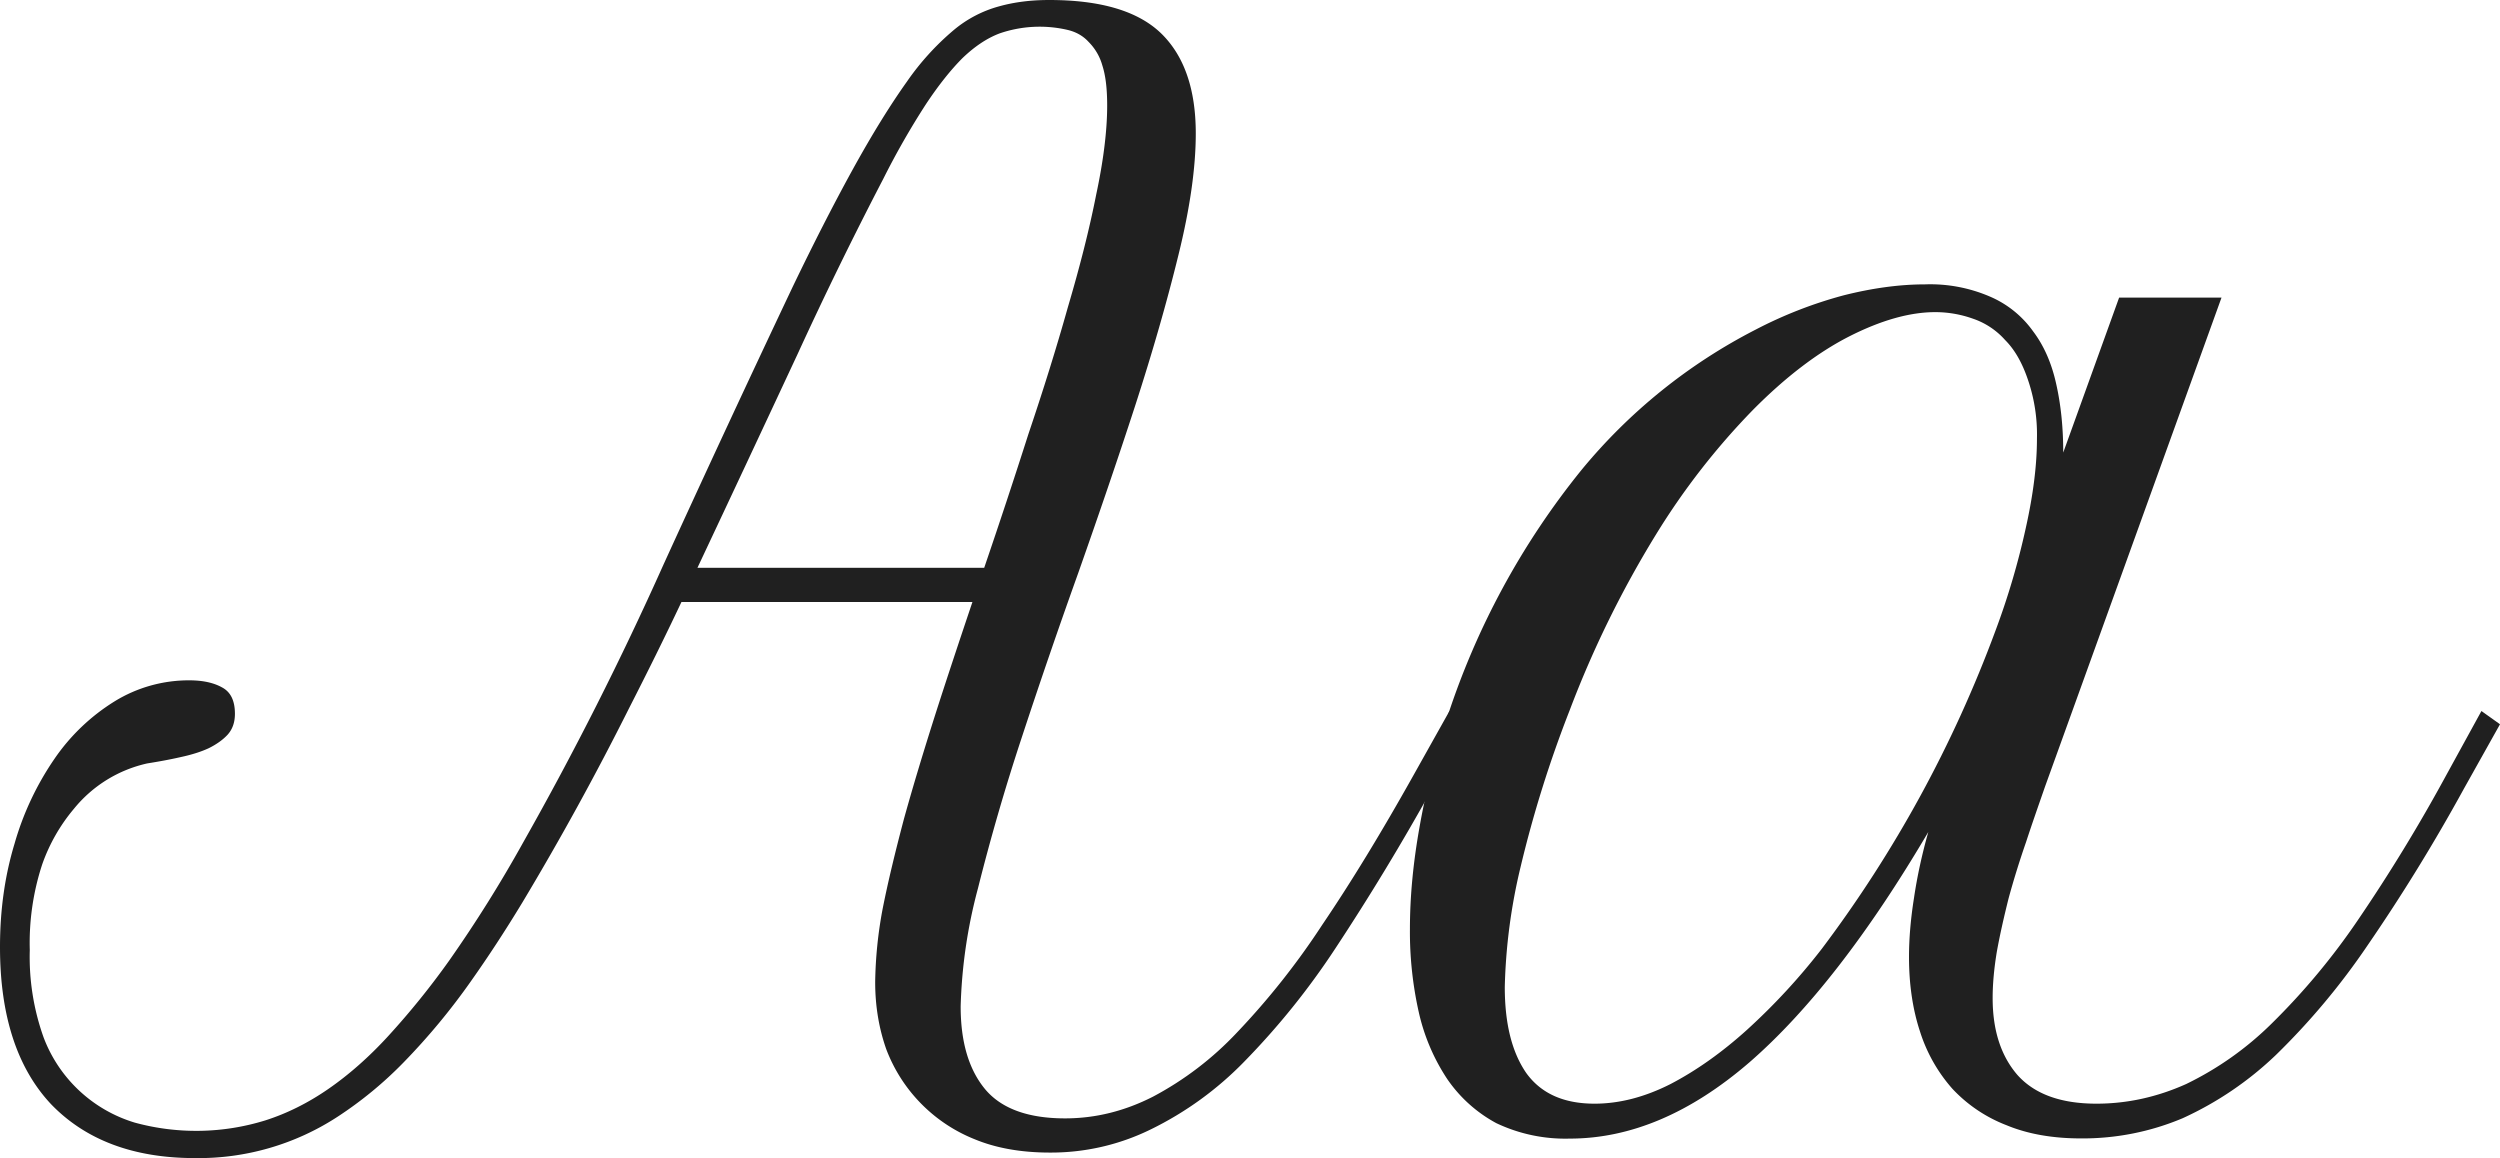 <svg viewBox="0 0 136 63" fill="none" xmlns="http://www.w3.org/2000/svg"><path d="M12.78 38.83c0 .46-.13.84-.4 1.14-.26.28-.6.52-1.02.73-.43.2-.94.36-1.55.49-.57.13-1.17.24-1.8.34a7.13 7.13 0 0 0-3.99 2.47 9.63 9.63 0 0 0-1.73 3.04 13.7 13.7 0 0 0-.67 4.64 13 13 0 0 0 .75 4.75 7.67 7.67 0 0 0 4.96 4.64 12.68 12.68 0 0 0 7.1-.12c1.19-.38 2.33-.95 3.43-1.71s2.2-1.72 3.27-2.89a42.93 42.93 0 0 0 3.31-4.1 72.1 72.1 0 0 0 4.02-6.42 180.46 180.46 0 0 0 7.64-15.13 1205.55 1205.55 0 0 1 7-15.05c1.12-2.33 2.2-4.45 3.26-6.38 1.1-2 2.1-3.6 2.97-4.82a14.3 14.3 0 0 1 2.56-2.82 6.5 6.5 0 0 1 2.48-1.29c.83-.23 1.73-.34 2.7-.34 2.81 0 4.84.6 6.1 1.82 1.25 1.22 1.88 3.03 1.88 5.44 0 1.85-.31 4.05-.94 6.6-.63 2.57-1.42 5.32-2.37 8.25-.95 2.92-1.98 5.93-3.08 9.05a356.2 356.2 0 0 0-3.09 9 116.3 116.3 0 0 0-2.37 8.17 27.57 27.57 0 0 0-.94 6.42c0 1.93.44 3.42 1.32 4.49.88 1.06 2.33 1.6 4.36 1.6 1.66 0 3.25-.4 4.78-1.18a17.53 17.53 0 0 0 4.58-3.5 40.99 40.99 0 0 0 4.63-5.85c1.58-2.33 3.23-5.04 4.96-8.13l1.96-3.5 1.01.72-1.95 3.5a131.63 131.63 0 0 1-5.27 8.7 40.9 40.9 0 0 1-4.96 6.16 18.29 18.29 0 0 1-5.08 3.68 12.3 12.3 0 0 1-5.49 1.26c-1.55 0-2.92-.24-4.1-.73a8.52 8.52 0 0 1-4.8-4.9c-.4-1.14-.6-2.35-.6-3.65a23 23 0 0 1 .4-3.95c.3-1.52.7-3.16 1.17-4.94.5-1.8 1.07-3.68 1.7-5.66.64-2 1.32-4.04 2.02-6.12h-15.83c-.92 1.95-1.88 3.88-2.85 5.78a159.2 159.2 0 0 1-5.8 10.56c-.95 1.57-1.89 3-2.81 4.3a35.88 35.88 0 0 1-3.65 4.4 21.1 21.1 0 0 1-3.61 2.97 13.85 13.85 0 0 1-7.75 2.24c-3.33 0-5.94-.98-7.82-2.93-1.85-1.97-2.78-4.82-2.78-8.55 0-2 .26-3.87.79-5.62a15.8 15.8 0 0 1 2.18-4.63 10.94 10.94 0 0 1 3.27-3.12 7.7 7.7 0 0 1 4.06-1.14c.73 0 1.32.13 1.77.38.48.25.71.73.71 1.44Zm35.27-29.1a213.82 213.82 0 0 0-4.66 9.53 3641.02 3641.02 0 0 1-5.45 11.63h15.6c.83-2.43 1.63-4.85 2.4-7.26.81-2.4 1.53-4.7 2.15-6.91.65-2.2 1.17-4.24 1.54-6.12.4-1.87.6-3.5.6-4.86 0-.89-.08-1.61-.26-2.17a2.93 2.93 0 0 0-.75-1.29c-.3-.33-.68-.54-1.13-.65a6.7 6.7 0 0 0-3.72.19c-.68.26-1.34.7-2 1.33-.64.64-1.32 1.49-2.02 2.55a42.6 42.6 0 0 0-2.3 4.03Z" fill="#202020"/><path d="M78.73 39.02a42.02 42.02 0 0 1 7.3-13.45 29.97 29.97 0 0 1 9.48-7.64 23.45 23.45 0 0 1 4.77-1.86c1.58-.4 3.06-.6 4.44-.6a8.2 8.2 0 0 1 3.57.68 5.56 5.56 0 0 1 2.3 1.86c.6.79 1.02 1.75 1.27 2.89.25 1.11.38 2.35.38 3.72l3.04-8.43h5.57l-9.6 26.6c-.34.98-.7 2-1.04 3.04a47.11 47.11 0 0 0-.94 3.03c-.25 1-.47 1.96-.64 2.9-.15.9-.23 1.75-.23 2.54 0 1.75.45 3.14 1.35 4.18.93 1.04 2.36 1.56 4.3 1.56 1.67 0 3.3-.36 4.88-1.07a17.4 17.4 0 0 0 4.66-3.3 37.13 37.13 0 0 0 4.66-5.59 91.87 91.87 0 0 0 4.82-7.9l1.92-3.5 1.01.72-1.96 3.5a99.6 99.6 0 0 1-5.26 8.55 38.3 38.3 0 0 1-4.96 5.93 18.3 18.3 0 0 1-5.08 3.45 14 14 0 0 1-5.53 1.1c-1.52 0-2.88-.23-4.06-.72a7.93 7.93 0 0 1-2.93-1.97 8.6 8.6 0 0 1-1.77-3.12c-.4-1.21-.6-2.57-.6-4.06 0-1 .09-2.06.27-3.2.17-1.16.43-2.36.78-3.6-3.28 5.57-6.53 9.75-9.73 12.53-3.21 2.77-6.47 4.15-9.78 4.15a8.75 8.75 0 0 1-3.99-.84 7.6 7.6 0 0 1-2.67-2.4 10.89 10.89 0 0 1-1.54-3.6 20 20 0 0 1-.49-4.56c0-1.78.18-3.64.53-5.59a42.8 42.8 0 0 1 1.5-5.93Zm8.01 21.02c1.36 0 2.74-.36 4.14-1.07 1.4-.73 2.8-1.72 4.17-2.96a34.4 34.4 0 0 0 4.06-4.4 67.85 67.85 0 0 0 9.44-17.29 40.97 40.97 0 0 0 1.66-5.63c.4-1.8.6-3.4.6-4.83a9.2 9.2 0 0 0-.5-3.23c-.3-.88-.7-1.6-1.23-2.13a4.11 4.11 0 0 0-1.77-1.17 6.1 6.1 0 0 0-2.03-.35c-1.4 0-2.97.45-4.7 1.33-1.7.87-3.45 2.2-5.23 4a38.77 38.77 0 0 0-5.26 6.76 56.44 56.44 0 0 0-4.7 9.57 64.04 64.04 0 0 0-2.67 8.52 30.9 30.9 0 0 0-.86 6.53c0 1.98.38 3.53 1.16 4.67.8 1.12 2.04 1.68 3.72 1.68Z" fill="#202020"/></svg>